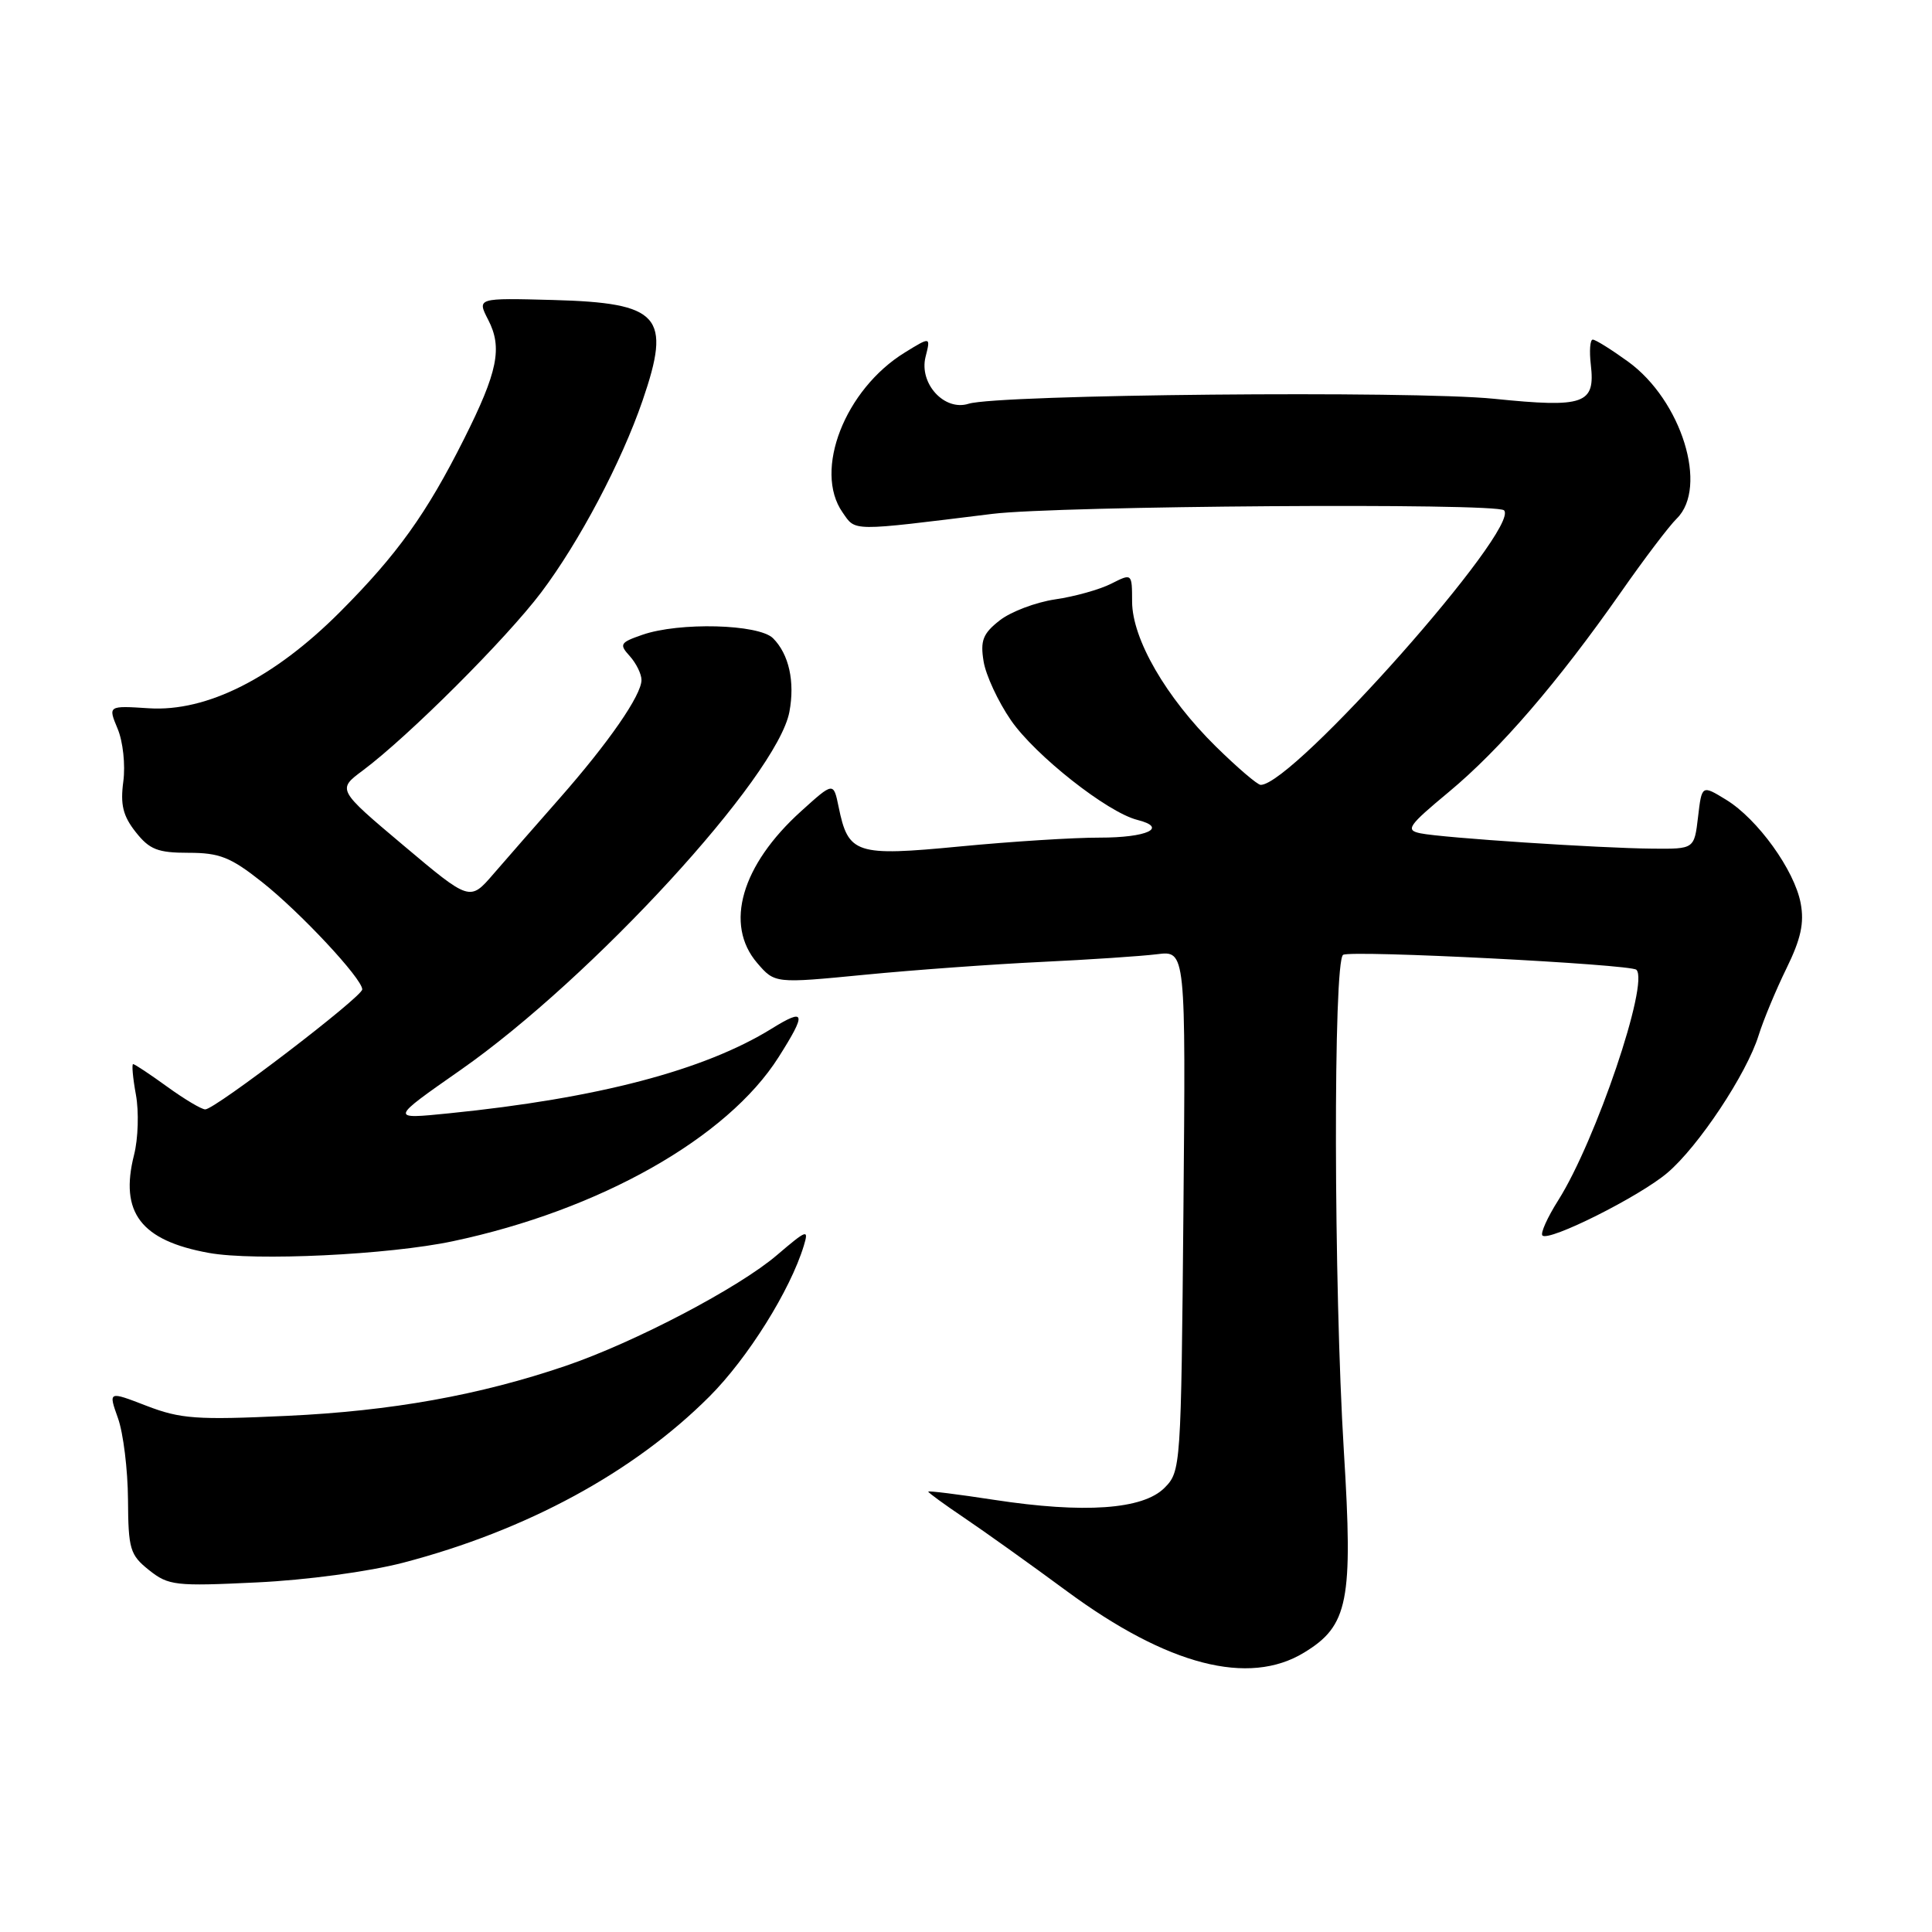 <?xml version="1.0" encoding="UTF-8" standalone="no"?>
<!DOCTYPE svg PUBLIC "-//W3C//DTD SVG 1.1//EN" "http://www.w3.org/Graphics/SVG/1.1/DTD/svg11.dtd" >
<svg xmlns="http://www.w3.org/2000/svg" xmlns:xlink="http://www.w3.org/1999/xlink" version="1.1" viewBox="0 0 256 256">
 <g >
 <path fill="currentColor"
d=" M 172.81 218.97 C 178.66 215.41 179.30 212.18 178.07 192.32 C 176.72 170.39 176.65 127.33 177.97 126.52 C 179.02 125.87 216.09 127.76 216.83 128.50 C 218.55 130.21 211.45 151.16 206.49 159.02 C 205.04 161.31 204.09 163.42 204.38 163.71 C 205.23 164.56 217.22 158.56 220.92 155.42 C 225.03 151.95 231.45 142.28 233.03 137.18 C 233.66 135.16 235.32 131.17 236.71 128.33 C 238.63 124.42 239.09 122.30 238.60 119.69 C 237.78 115.30 232.89 108.52 228.72 105.97 C 225.50 104.00 225.50 104.00 225.00 108.25 C 224.50 112.50 224.50 112.50 219.00 112.45 C 211.87 112.39 191.16 111.02 188.23 110.42 C 186.18 110.00 186.56 109.44 192.00 104.92 C 198.78 99.28 206.43 90.40 214.76 78.50 C 217.83 74.10 221.17 69.69 222.18 68.71 C 226.39 64.57 222.82 53.05 215.72 47.91 C 213.51 46.31 211.41 45.00 211.05 45.00 C 210.69 45.00 210.58 46.49 210.79 48.31 C 211.40 53.55 209.97 54.06 197.96 52.84 C 187.08 51.74 132.29 52.26 128.34 53.50 C 125.14 54.52 121.76 50.82 122.64 47.29 C 123.32 44.60 123.32 44.60 119.91 46.70 C 111.96 51.58 107.76 62.35 111.64 67.89 C 113.42 70.44 112.53 70.43 131.50 68.09 C 140.23 67.02 198.28 66.61 199.29 67.62 C 201.57 69.91 171.36 104.00 167.05 104.00 C 166.62 104.00 163.95 101.71 161.11 98.92 C 154.50 92.41 150.02 84.67 150.01 79.72 C 150.00 75.95 150.00 75.95 147.25 77.34 C 145.74 78.11 142.39 79.05 139.82 79.42 C 137.25 79.80 133.94 81.05 132.46 82.21 C 130.24 83.95 129.88 84.88 130.33 87.63 C 130.62 89.45 132.25 92.96 133.95 95.43 C 137.16 100.09 146.73 107.64 150.70 108.64 C 154.83 109.68 152.00 111.00 145.69 110.99 C 142.29 110.98 133.97 111.51 127.20 112.16 C 113.37 113.49 112.40 113.17 111.12 106.91 C 110.44 103.61 110.44 103.61 106.15 107.49 C 98.23 114.64 95.96 122.51 100.33 127.60 C 102.67 130.32 102.67 130.32 114.58 129.16 C 121.14 128.52 131.68 127.76 138.00 127.46 C 144.32 127.16 151.21 126.70 153.31 126.44 C 157.12 125.96 157.12 125.96 156.81 160.45 C 156.50 194.51 156.47 194.97 154.29 197.16 C 151.43 200.02 143.65 200.56 131.75 198.74 C 126.94 198.00 123.00 197.51 123.00 197.65 C 123.00 197.79 125.14 199.35 127.75 201.11 C 130.36 202.87 136.50 207.25 141.38 210.85 C 154.72 220.68 165.46 223.46 172.81 218.97 Z  M 53.41 207.07 C 69.78 202.79 83.97 195.09 94.02 185.03 C 99.11 179.93 104.72 170.95 106.51 165.06 C 107.19 162.82 106.92 162.92 102.97 166.29 C 97.91 170.63 84.14 177.85 75.00 180.97 C 63.56 184.87 51.86 186.97 38.00 187.61 C 26.05 188.17 23.92 188.01 19.42 186.28 C 14.35 184.32 14.35 184.32 15.63 187.91 C 16.34 189.89 16.93 194.73 16.96 198.68 C 17.00 205.28 17.22 206.03 19.75 208.05 C 22.33 210.10 23.23 210.20 34.00 209.68 C 40.62 209.37 48.86 208.25 53.41 207.07 Z  M 60.00 164.47 C 79.44 160.36 96.37 150.80 103.16 140.09 C 106.91 134.18 106.75 133.51 102.25 136.30 C 93.31 141.83 79.17 145.54 59.50 147.52 C 51.64 148.31 51.63 148.35 61.04 141.77 C 78.47 129.58 103.00 102.86 104.60 94.32 C 105.35 90.32 104.54 86.68 102.43 84.57 C 100.54 82.69 89.99 82.41 85.10 84.12 C 82.16 85.14 82.02 85.37 83.45 86.94 C 84.30 87.89 85.00 89.31 85.00 90.10 C 85.00 92.12 80.64 98.41 74.09 105.85 C 71.02 109.34 67.10 113.82 65.38 115.81 C 62.26 119.43 62.26 119.43 53.47 112.03 C 44.67 104.62 44.67 104.62 48.09 102.08 C 54.15 97.55 67.06 84.66 71.71 78.50 C 76.76 71.80 82.33 61.26 85.14 53.09 C 89.00 41.86 87.48 40.14 73.29 39.75 C 63.20 39.48 63.20 39.48 64.69 42.38 C 66.60 46.07 65.96 49.26 61.49 58.16 C 56.52 68.07 52.63 73.49 45.06 81.08 C 36.32 89.84 27.40 94.34 19.73 93.85 C 14.31 93.50 14.31 93.50 15.58 96.55 C 16.30 98.25 16.63 101.36 16.34 103.55 C 15.93 106.62 16.29 108.11 17.98 110.25 C 19.81 112.57 20.90 113.00 24.98 113.00 C 29.09 113.00 30.56 113.58 34.70 116.86 C 39.78 120.87 48.00 129.68 48.00 131.10 C 48.00 132.09 28.49 147.00 27.20 147.00 C 26.70 147.00 24.44 145.65 22.16 144.00 C 19.88 142.35 17.85 141.00 17.64 141.00 C 17.44 141.00 17.60 142.83 18.01 145.06 C 18.42 147.30 18.31 150.89 17.76 153.04 C 15.83 160.67 18.67 164.39 27.69 166.02 C 33.78 167.12 51.51 166.27 60.00 164.47 Z "/>
</g>
</svg>